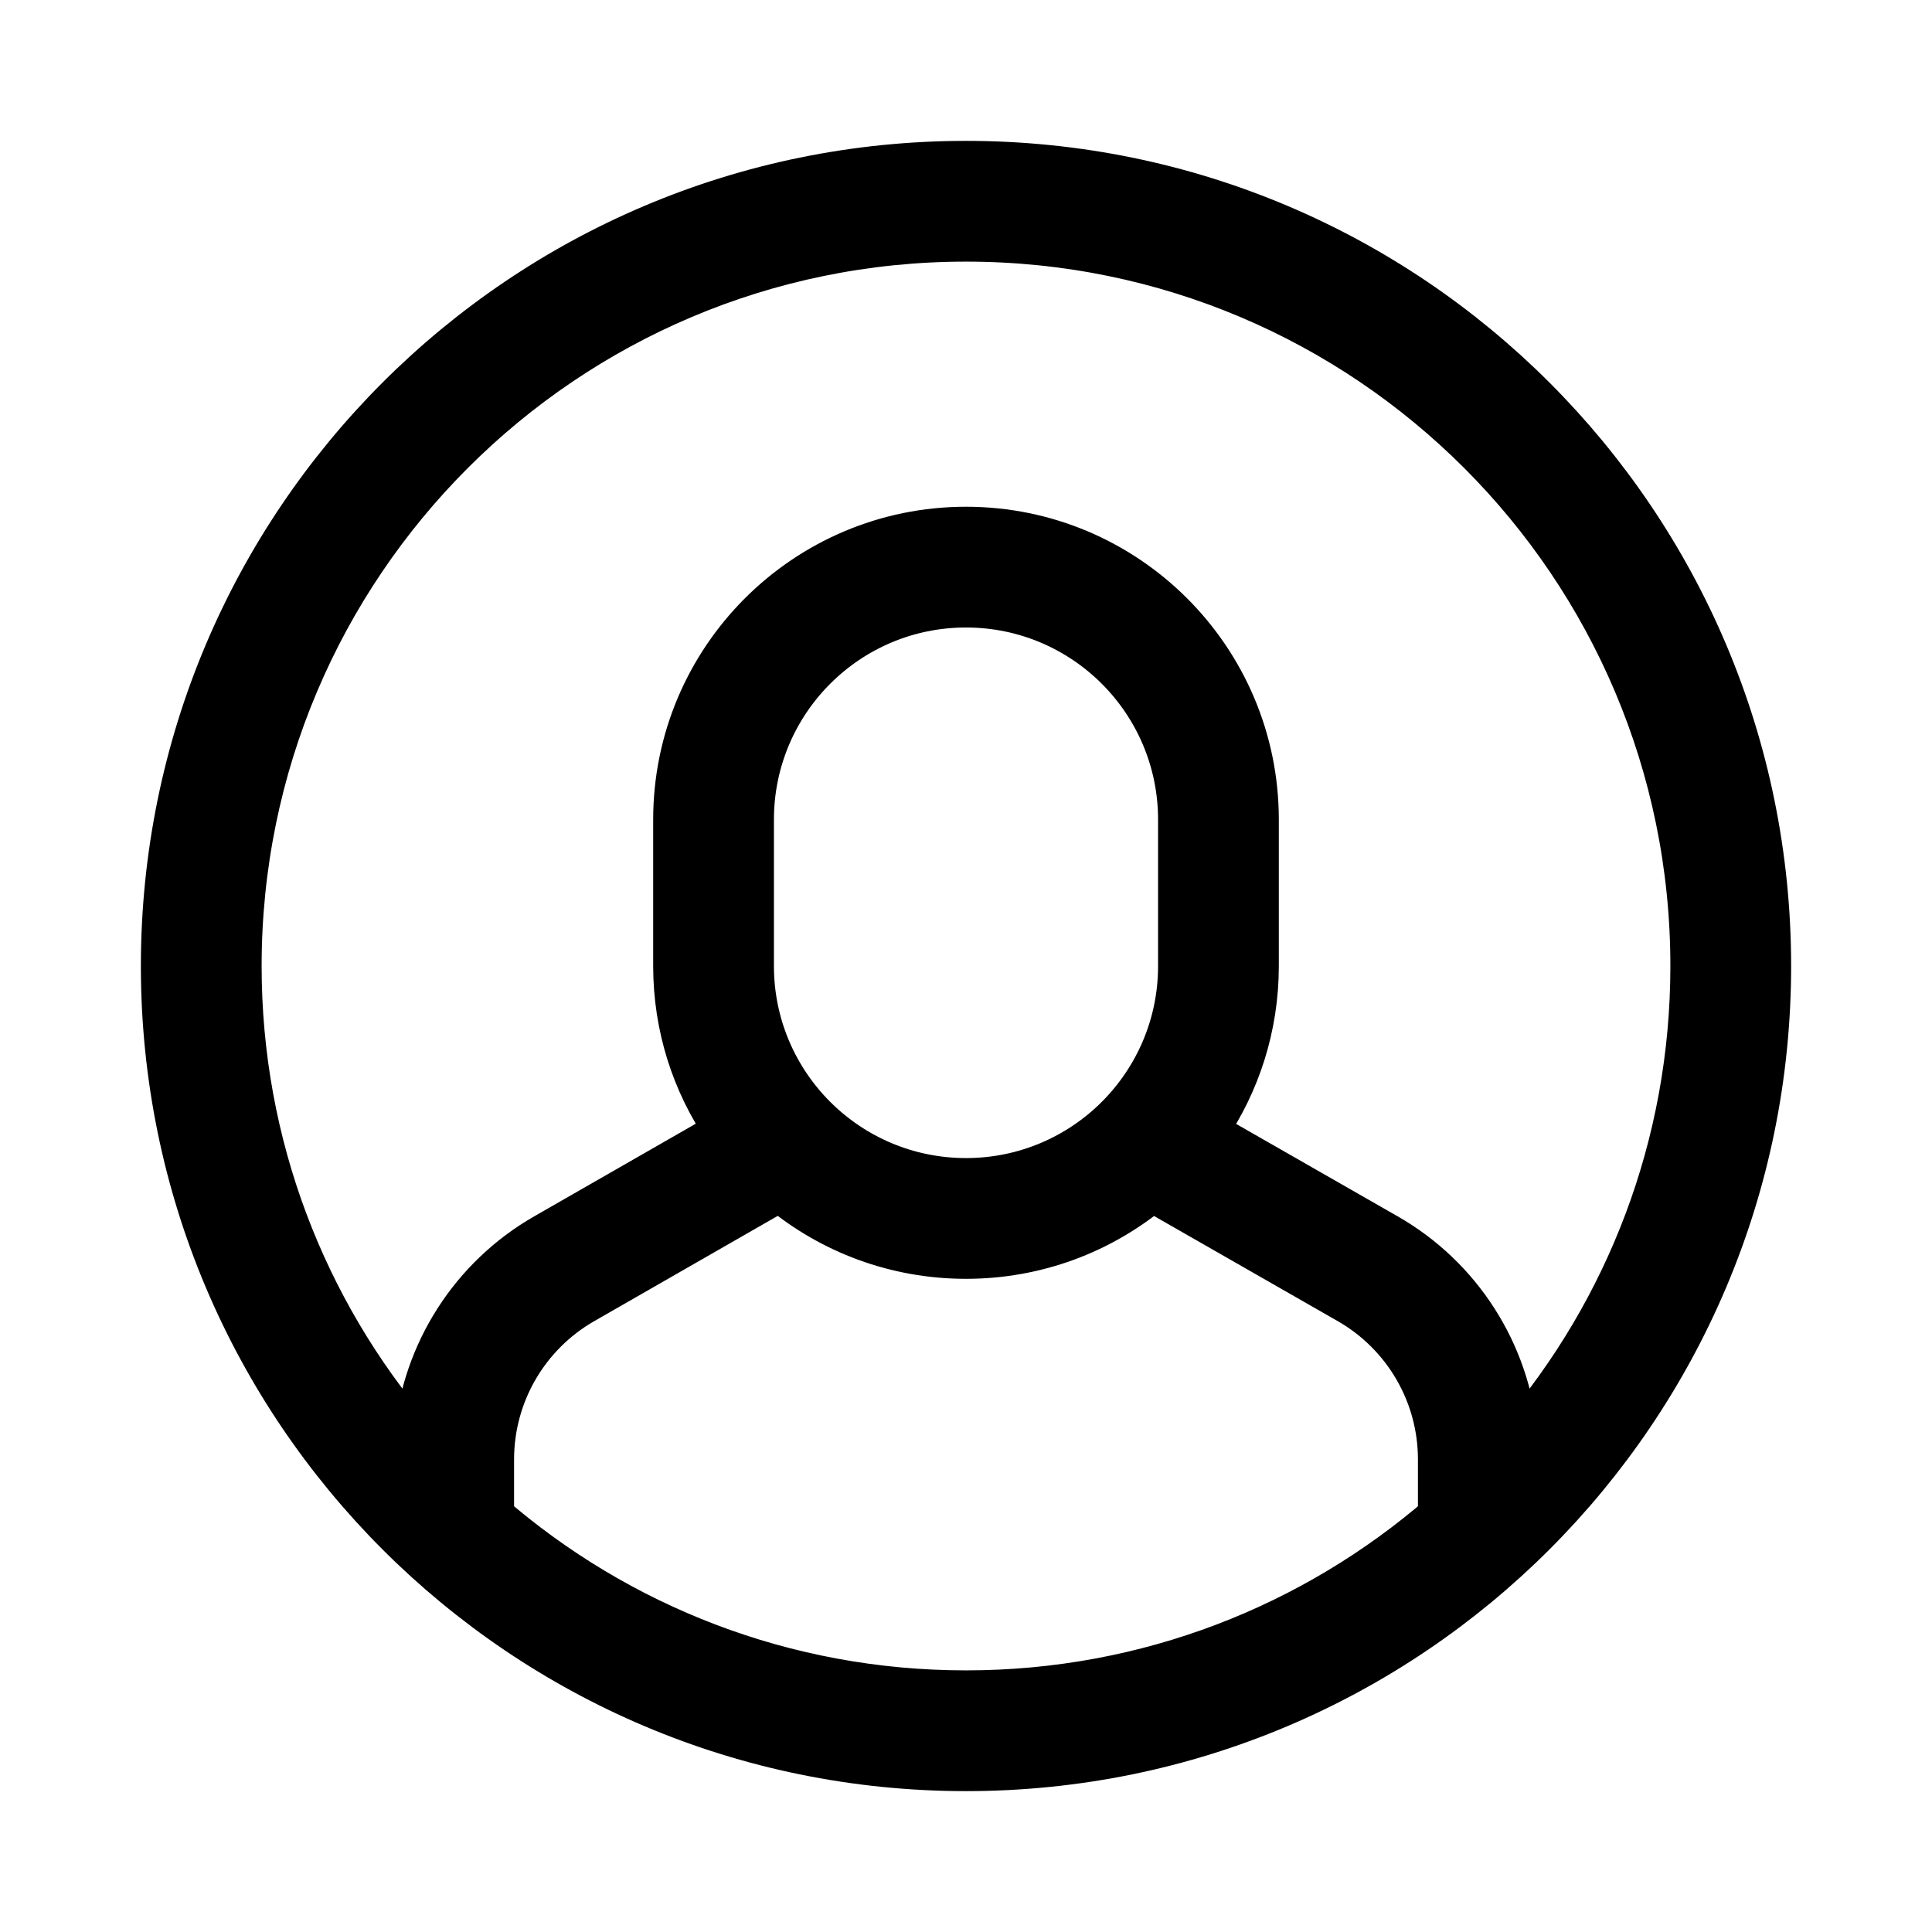 <svg width="24" height="24" viewBox="0 0 24 24" fill="none" xmlns="http://www.w3.org/2000/svg">
<path fill-rule="evenodd" clip-rule="evenodd" d="M15.005 14.049L17.237 15.326C18.158 15.852 18.756 16.793 18.851 17.837C20.191 16.266 21 14.227 21 12C21 7.029 16.971 3 12 3C7.029 3 3 7.029 3 12C3 14.227 3.809 16.266 5.149 17.837C5.244 16.793 5.842 15.852 6.762 15.326L8.994 14.046C8.596 13.463 8.364 12.759 8.364 12V10.182C8.364 8.174 9.992 6.545 12 6.545C14.008 6.545 15.636 8.174 15.636 10.182V12C15.636 12.76 15.403 13.465 15.005 14.049ZM14.314 14.805C13.685 15.325 12.879 15.636 12 15.636C11.12 15.636 10.313 15.324 9.684 14.803L7.259 16.194C6.565 16.591 6.136 17.329 6.136 18.128V18.805H6.11C7.689 20.173 9.748 21 12 21C14.252 21 16.311 20.173 17.89 18.805H17.864V18.128C17.864 17.329 17.435 16.591 16.741 16.194L14.314 14.805ZM12 22C6.477 22 2 17.523 2 12C2 6.477 6.477 2 12 2C17.523 2 22 6.477 22 12C22 17.523 17.523 22 12 22ZM12 14.636C13.456 14.636 14.636 13.456 14.636 12V10.182C14.636 8.726 13.456 7.545 12 7.545C10.544 7.545 9.364 8.726 9.364 10.182V12C9.364 13.456 10.544 14.636 12 14.636Z" fill="currentColor" stroke="currentColor" stroke-width="0.5"/>
</svg>
